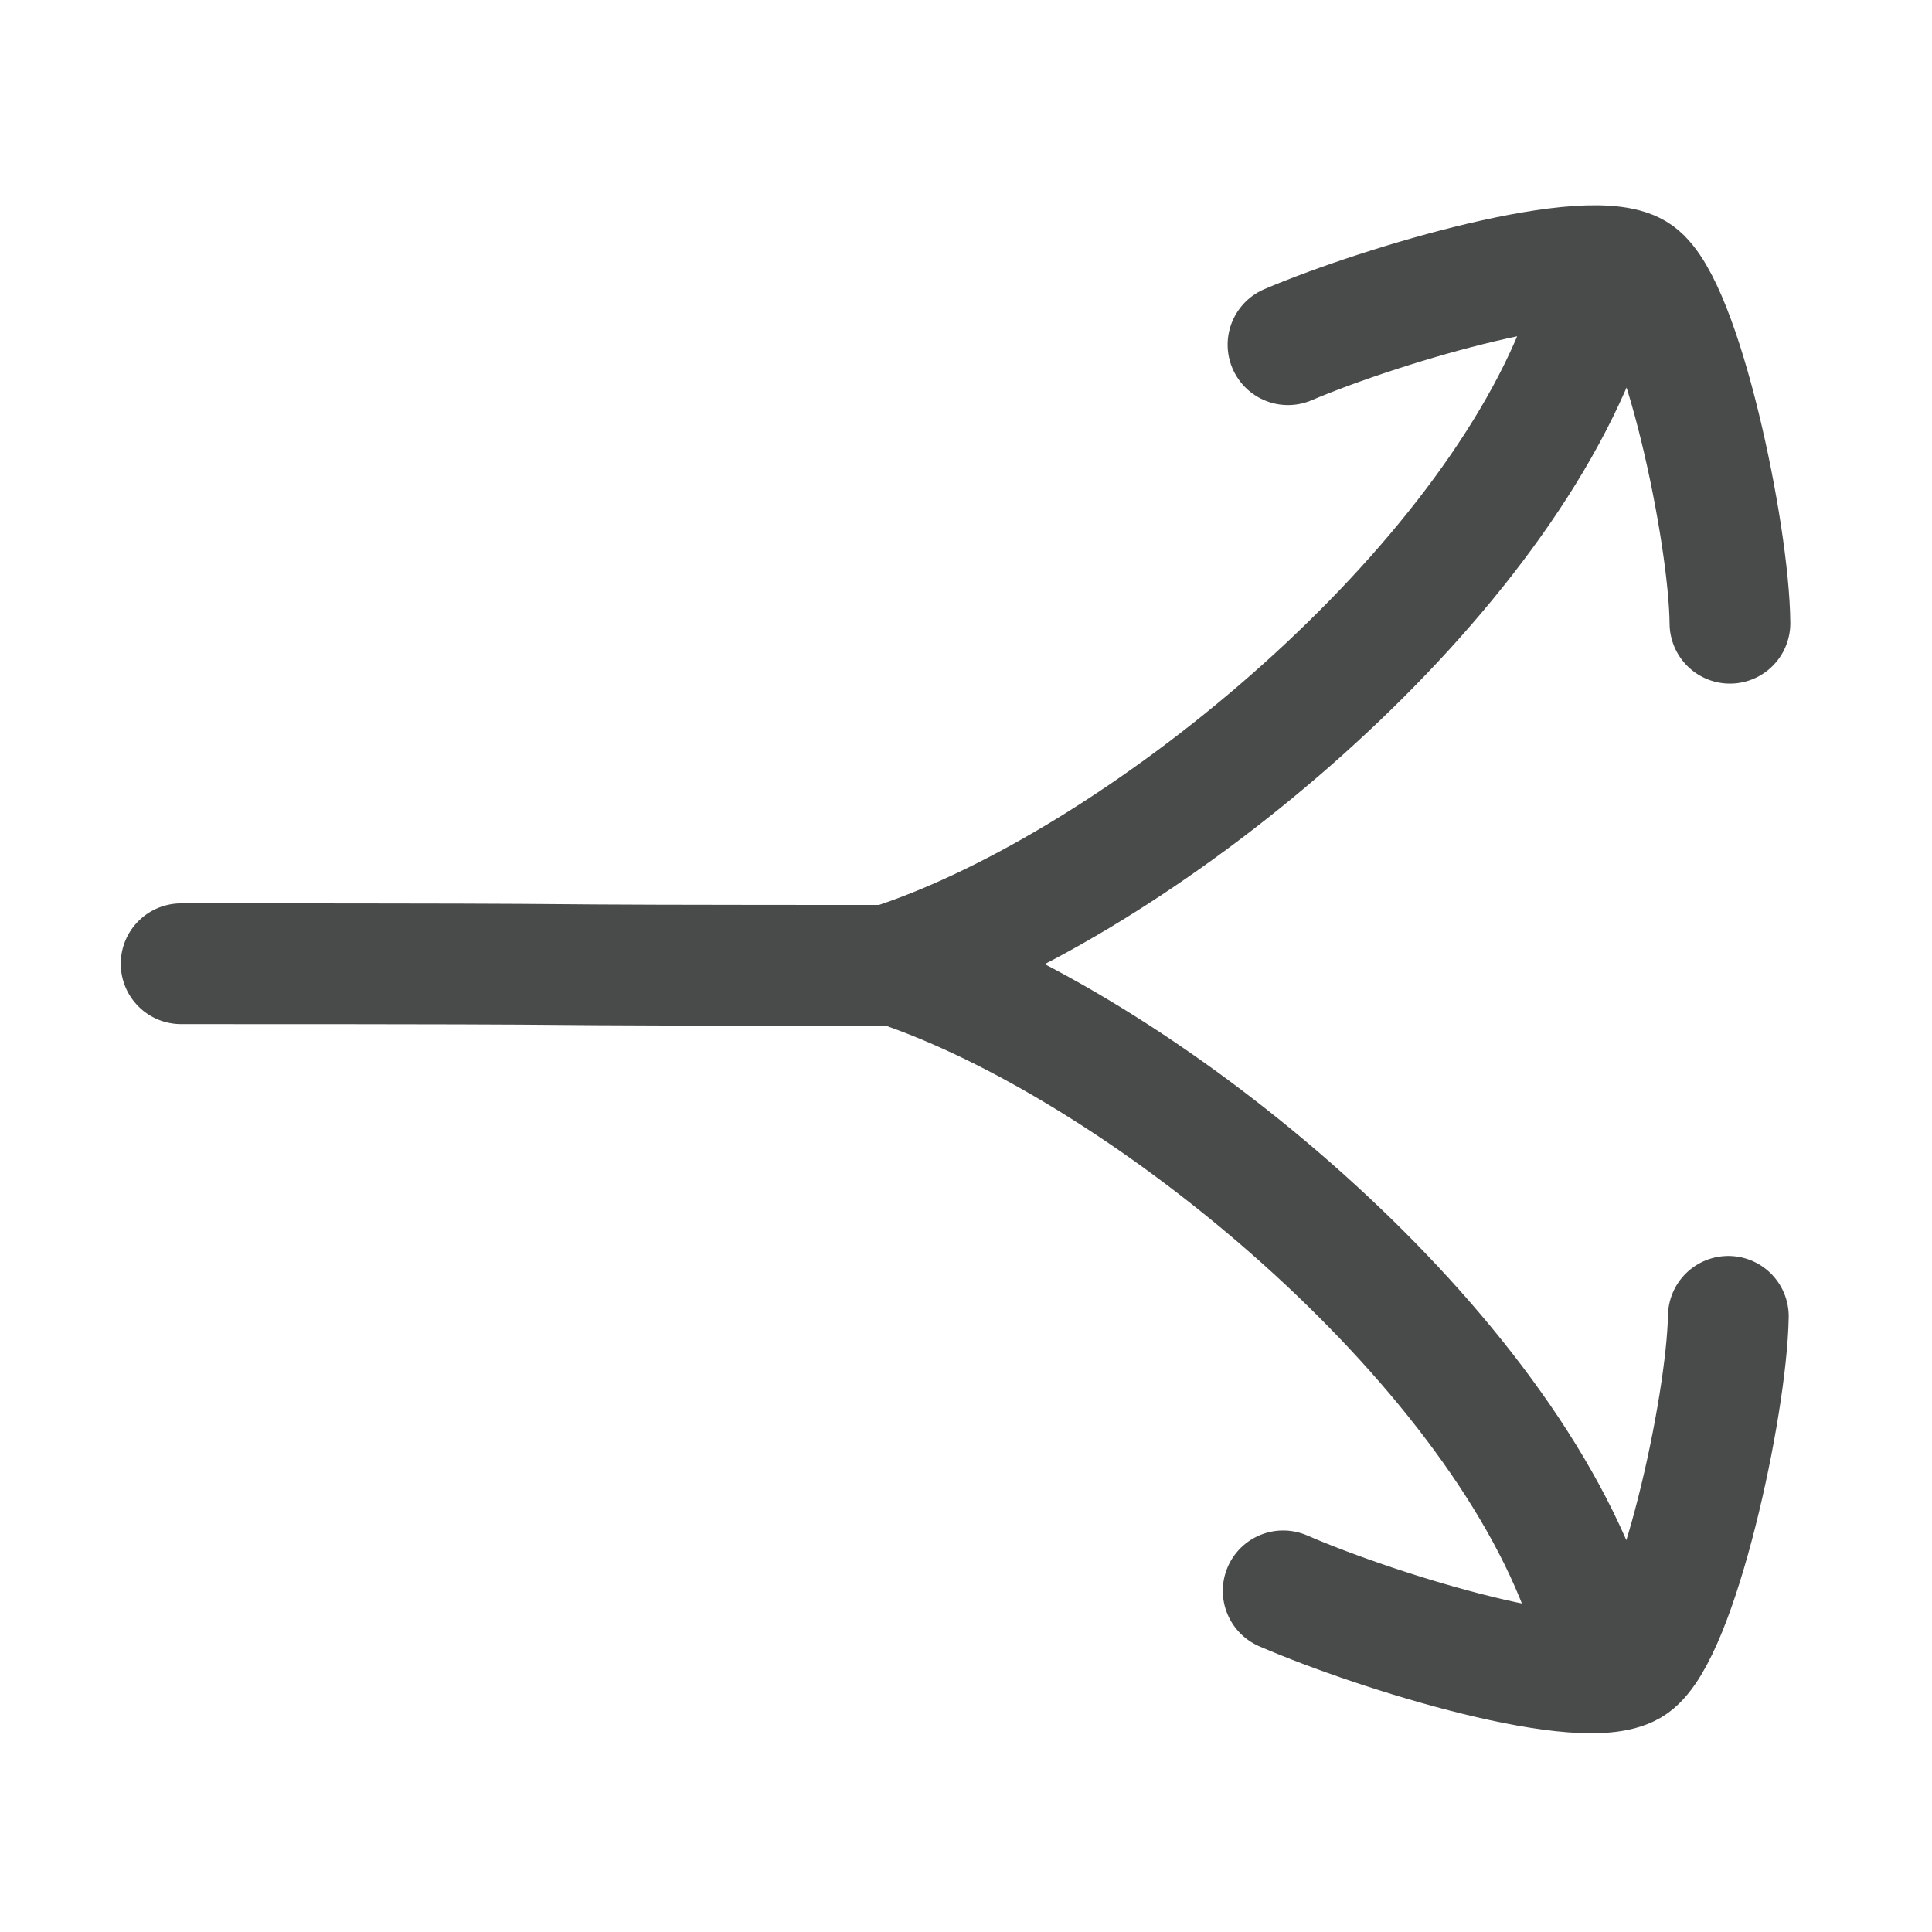 <svg width="24" height="24" viewBox="0 0 24 24" fill="none" xmlns="http://www.w3.org/2000/svg">
<g clip-path="url(#clip0_5137_1309)">
<path d="M2.25 11.972C9.31 11.972 4.57 11.992 11.63 11.992M11.13 11.962C14.13 10.962 18.38 7.492 19.63 4.242M16 4.282C17.2 3.772 19.79 3.012 20.34 3.412C20.89 3.812 21.48 6.612 21.49 7.742M11.13 11.992C14.13 12.992 18.38 16.462 19.63 19.712M15.94 19.762C17.14 20.282 19.72 21.072 20.28 20.672C20.84 20.272 21.45 17.482 21.47 16.352" stroke="#494A4A" stroke-width="1.5" stroke-linecap="round" stroke-linejoin="round"/>
</g>
<defs>
<clipPath id="clip0_5137_1309">
<rect width="24" height="24" fill="white"/>
</clipPath>
</defs>
</svg>
